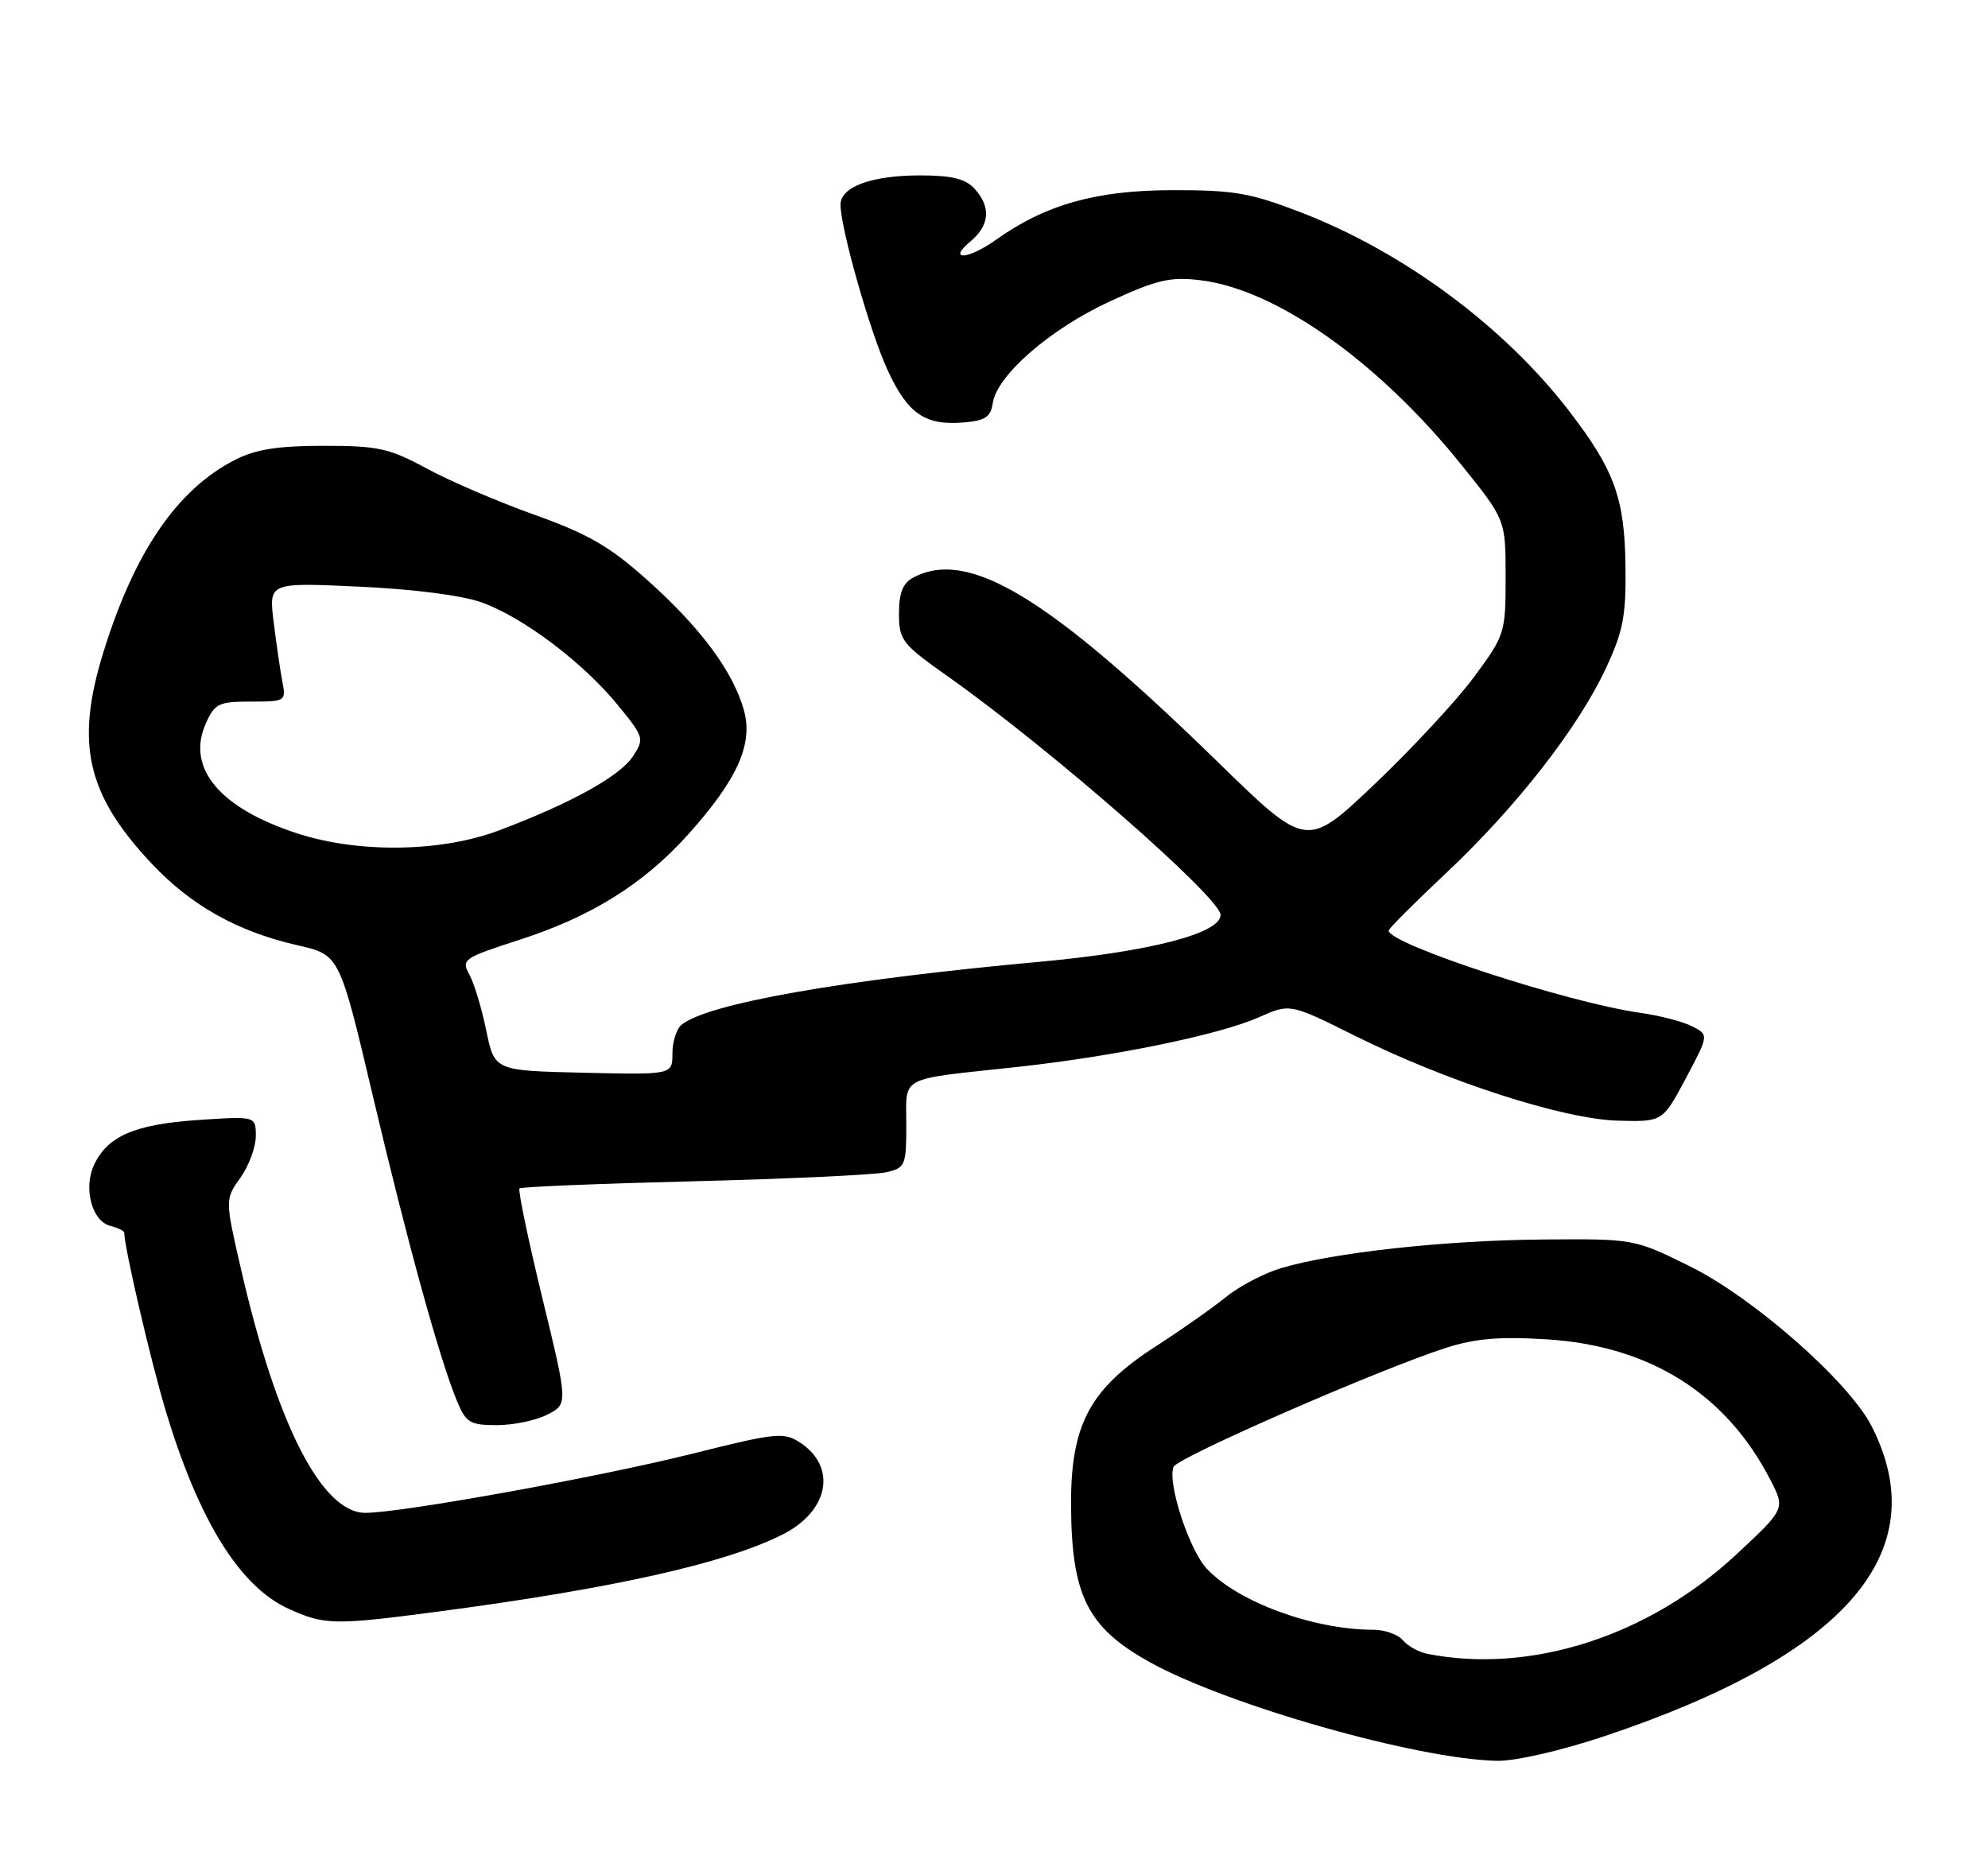 <?xml version="1.0" encoding="UTF-8" standalone="no"?>
<!DOCTYPE svg PUBLIC "-//W3C//DTD SVG 1.1//EN" "http://www.w3.org/Graphics/SVG/1.1/DTD/svg11.dtd" >
<svg xmlns="http://www.w3.org/2000/svg" xmlns:xlink="http://www.w3.org/1999/xlink" version="1.1" viewBox="0 0 272 256">
 <g >
 <path fill="currentColor"
d=" M 219.52 237.56 C 252.64 226.48 264.84 212.33 256.08 195.15 C 252.96 189.04 239.91 177.56 231.20 173.26 C 223.58 169.50 223.58 169.50 211.04 169.60 C 197.71 169.71 182.34 171.39 175.28 173.52 C 172.93 174.22 169.54 176.00 167.75 177.46 C 165.96 178.92 161.68 181.93 158.24 184.15 C 149.08 190.04 146.49 194.90 146.54 206.00 C 146.61 218.30 148.78 222.66 157.20 227.37 C 167.79 233.29 193.98 240.74 204.87 240.93 C 207.38 240.97 213.63 239.53 219.52 237.56 Z  M 59.96 220.51 C 83.97 217.34 99.39 213.88 107.14 209.93 C 113.43 206.72 114.54 200.71 109.46 197.38 C 107.24 195.93 106.17 196.04 94.72 198.91 C 81.85 202.13 54.92 207.00 49.99 207.00 C 44.04 207.00 37.88 194.96 33.01 173.81 C 30.78 164.12 30.78 164.12 32.89 161.15 C 34.05 159.52 35.00 156.96 35.00 155.45 C 35.00 152.71 35.00 152.71 26.97 153.26 C 18.34 153.86 14.65 155.48 12.83 159.48 C 11.40 162.62 12.60 167.08 15.05 167.72 C 16.12 168.00 17.00 168.42 17.00 168.66 C 17.00 170.64 20.61 186.18 22.66 192.99 C 27.18 208.03 32.80 217.10 39.49 220.13 C 44.39 222.36 45.71 222.39 59.96 220.51 Z  M 74.91 193.55 C 77.72 192.09 77.72 192.09 74.19 177.55 C 72.25 169.55 70.85 162.82 71.08 162.61 C 71.31 162.39 82.07 161.95 95.00 161.63 C 107.93 161.30 119.74 160.75 121.25 160.40 C 123.86 159.80 124.00 159.48 124.00 153.90 C 124.00 147.11 122.75 147.77 139.00 146.01 C 152.35 144.57 166.83 141.60 172.27 139.18 C 176.50 137.30 176.50 137.30 185.36 141.71 C 197.92 147.98 213.91 153.14 221.37 153.34 C 227.48 153.50 227.48 153.50 230.65 147.56 C 233.81 141.61 233.81 141.61 231.55 140.44 C 230.31 139.80 227.09 138.96 224.40 138.58 C 214.45 137.18 190.00 129.18 190.00 127.33 C 190.00 127.06 193.56 123.50 197.91 119.41 C 207.46 110.42 215.90 99.61 219.69 91.50 C 222.08 86.40 222.49 84.30 222.40 77.50 C 222.29 68.14 220.89 64.31 214.68 56.23 C 205.76 44.64 192.02 34.47 177.99 29.06 C 171.06 26.39 168.83 26.00 160.28 26.02 C 149.92 26.05 143.02 28.00 136.24 32.83 C 132.46 35.52 129.57 35.71 132.75 33.06 C 135.42 30.83 135.62 28.34 133.35 25.83 C 132.10 24.46 130.24 24.00 125.89 24.00 C 119.25 24.00 115.00 25.56 115.00 28.00 C 115.00 31.21 119.01 45.35 121.41 50.57 C 124.16 56.59 126.54 58.24 131.79 57.81 C 134.80 57.56 135.56 57.06 135.83 55.17 C 136.37 51.38 143.67 45.02 151.81 41.26 C 158.26 38.28 160.09 37.85 164.21 38.34 C 174.58 39.57 188.57 49.45 199.95 63.60 C 206.00 71.12 206.00 71.12 206.00 78.95 C 206.00 86.62 205.91 86.90 201.67 92.64 C 199.29 95.86 193.16 102.46 188.06 107.31 C 178.78 116.12 178.78 116.12 166.64 104.28 C 143.40 81.61 132.48 75.00 124.93 79.04 C 123.53 79.79 123.00 81.14 123.00 83.95 C 123.00 87.60 123.40 88.11 129.75 92.60 C 143.74 102.49 167.00 122.85 167.00 125.19 C 167.00 127.72 157.32 130.22 142.15 131.61 C 115.22 134.07 96.78 137.32 93.25 140.22 C 92.56 140.78 92.00 142.55 92.00 144.15 C 92.00 147.06 92.00 147.06 79.83 146.78 C 67.66 146.50 67.66 146.50 66.53 141.00 C 65.91 137.97 64.87 134.53 64.22 133.35 C 63.09 131.29 63.40 131.07 71.05 128.60 C 80.89 125.43 88.06 120.96 94.14 114.19 C 100.87 106.70 103.07 101.83 101.79 97.21 C 100.33 91.91 95.89 85.92 88.59 79.39 C 83.43 74.77 80.49 73.07 73.19 70.46 C 68.23 68.69 61.58 65.84 58.41 64.12 C 53.26 61.33 51.75 61.00 44.28 61.00 C 38.01 61.00 34.98 61.48 32.16 62.92 C 24.22 66.97 18.38 75.53 14.11 89.36 C 10.29 101.75 11.87 108.68 20.67 118.08 C 26.12 123.90 32.48 127.47 40.75 129.35 C 46.46 130.65 46.46 130.65 51.04 150.07 C 55.79 170.19 60.18 186.09 62.54 191.74 C 63.76 194.67 64.31 195.00 68.00 195.00 C 70.25 195.00 73.36 194.35 74.91 193.55 Z  M 195.32 226.30 C 194.13 226.07 192.61 225.23 191.95 224.44 C 191.29 223.65 189.48 223.00 187.93 223.00 C 179.73 223.00 169.38 219.21 165.11 214.64 C 162.69 212.04 159.71 202.92 160.56 200.71 C 161.05 199.44 188.68 187.37 197.82 184.43 C 201.84 183.14 205.20 182.86 211.63 183.26 C 225.72 184.14 236.15 190.69 242.22 202.48 C 244.27 206.46 244.27 206.46 237.52 212.74 C 225.50 223.89 209.46 229.06 195.32 226.30 Z  M 40.85 114.09 C 30.12 110.65 25.45 105.13 28.14 99.04 C 29.37 96.26 29.90 96.00 34.32 96.00 C 39.06 96.00 39.15 95.94 38.63 93.25 C 38.34 91.74 37.81 88.07 37.44 85.10 C 36.77 79.70 36.77 79.70 49.14 80.27 C 56.59 80.61 63.26 81.47 65.94 82.44 C 71.60 84.49 79.74 90.62 84.51 96.45 C 88.12 100.85 88.18 101.07 86.60 103.49 C 84.81 106.21 78.11 109.92 68.26 113.63 C 60.42 116.58 49.23 116.77 40.85 114.09 Z "/>
</g>
</svg>